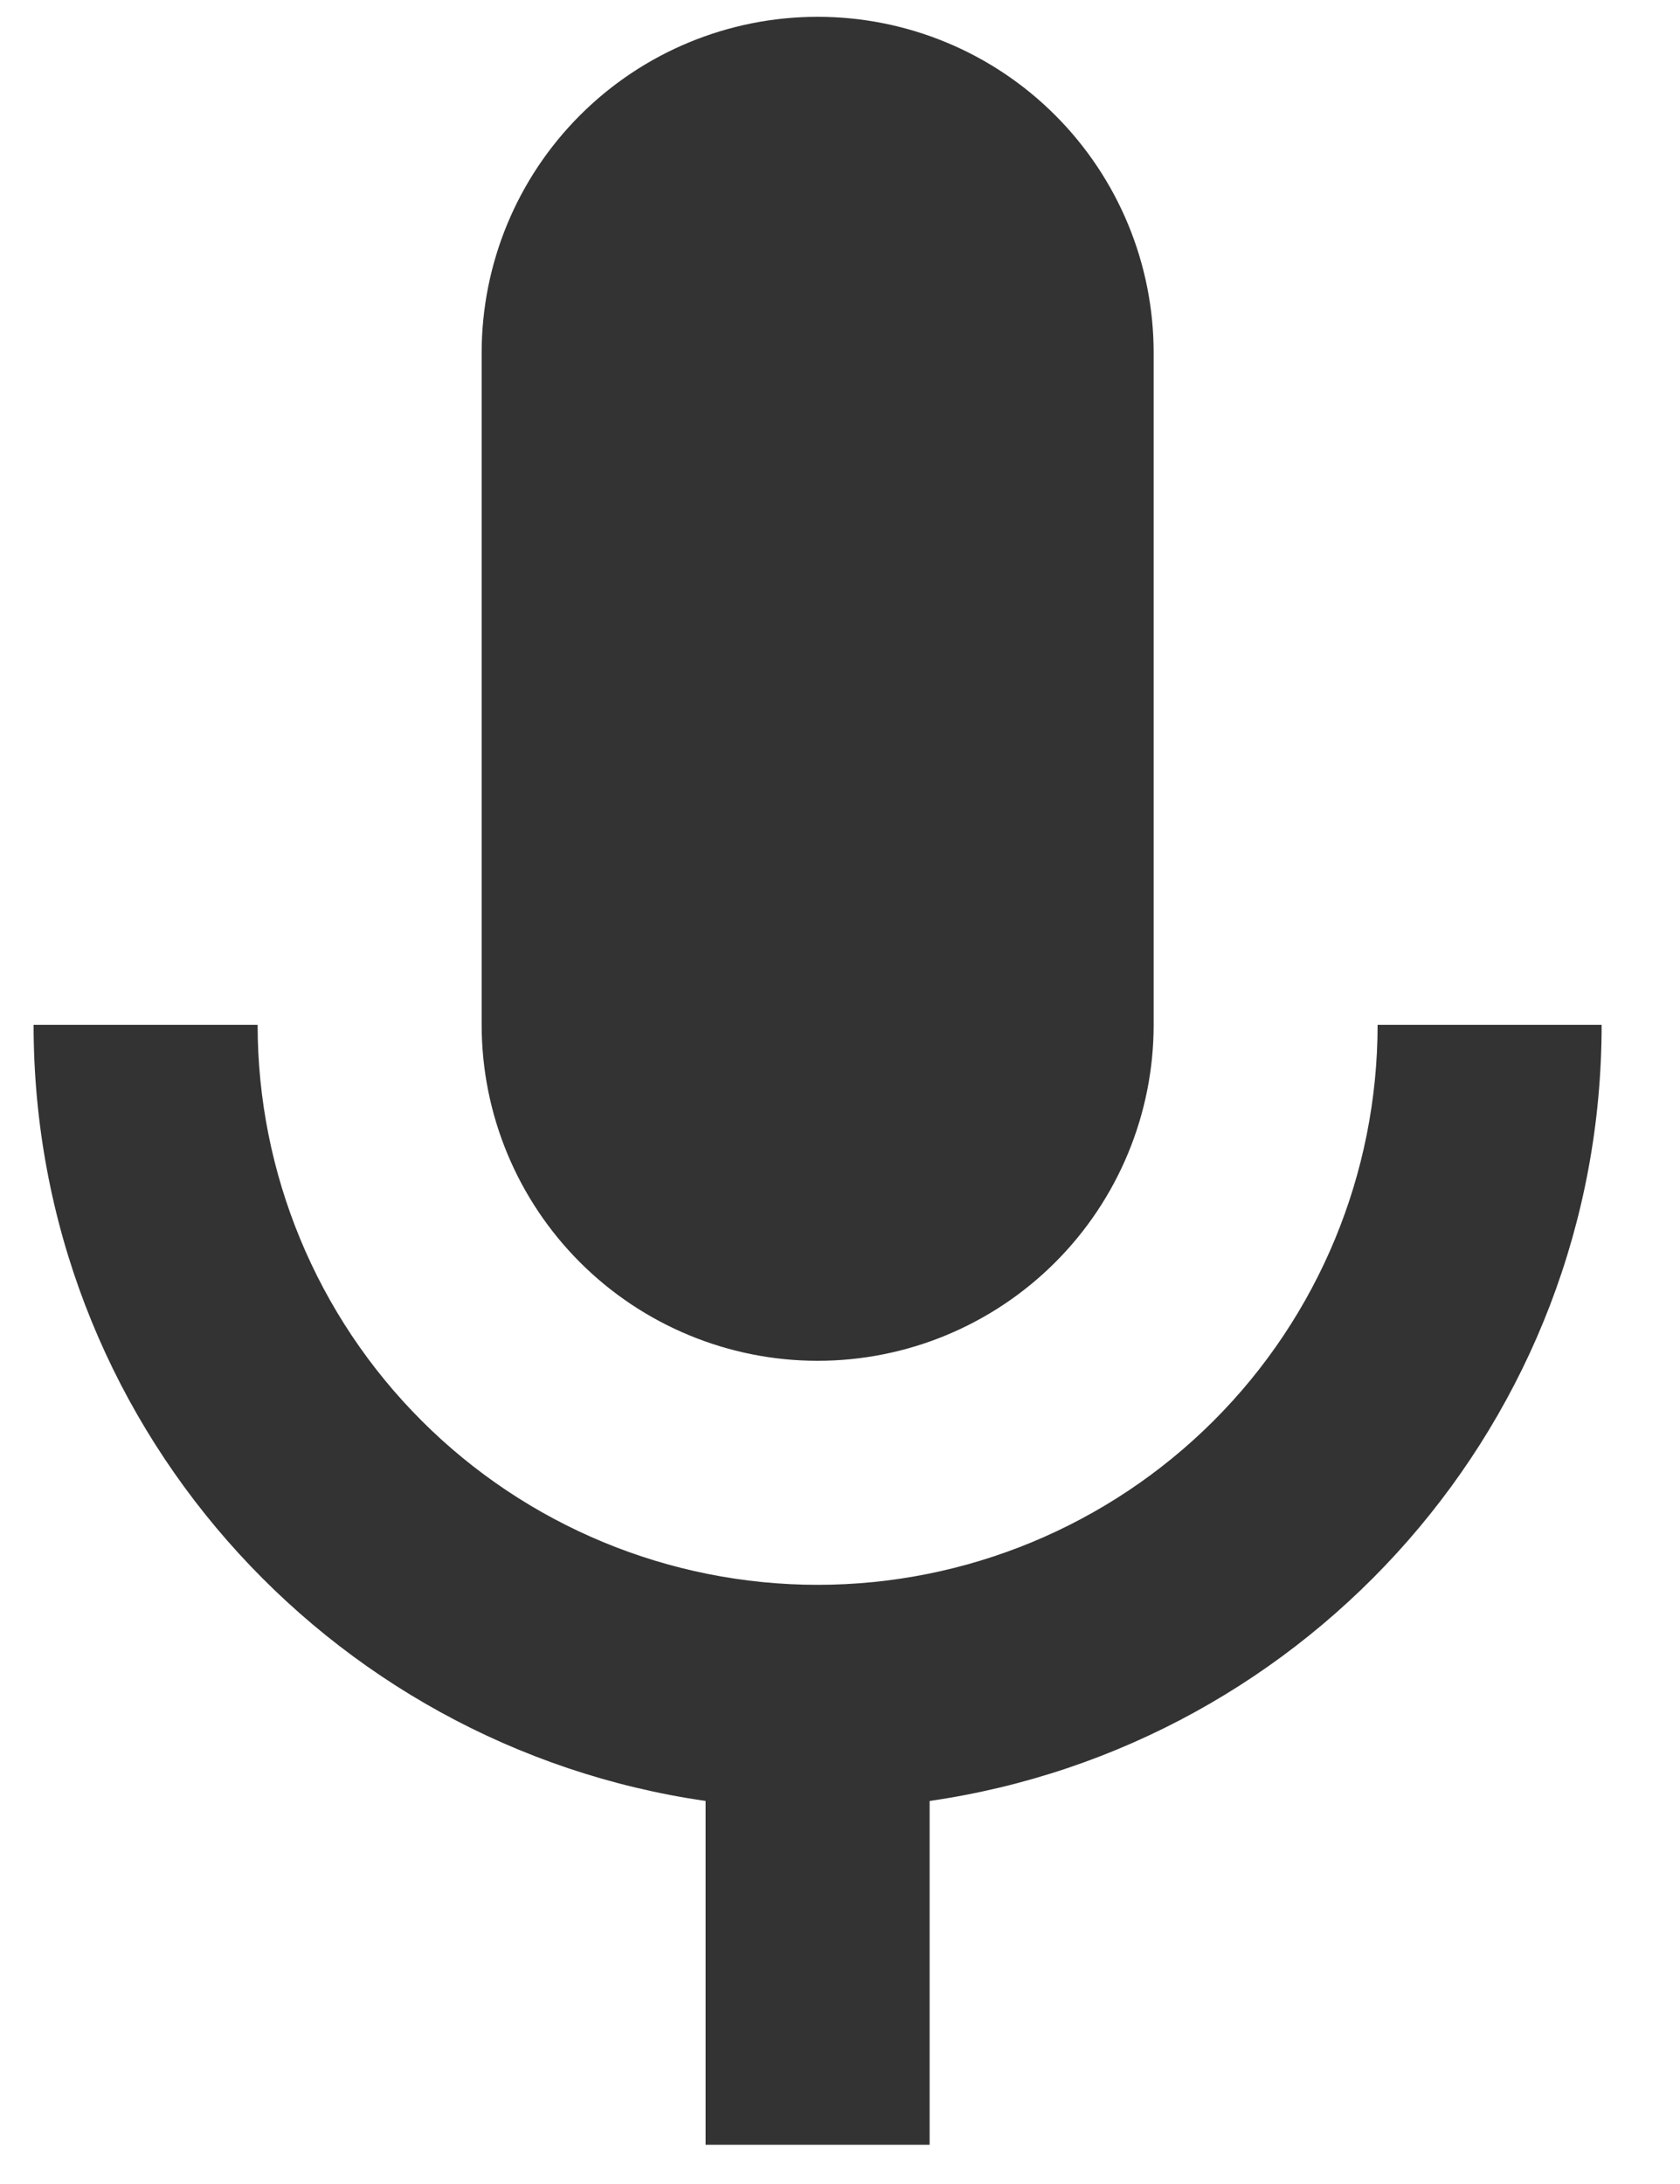 <svg width="20" height="26" viewBox="0 0 20 26" fill="none" xmlns="http://www.w3.org/2000/svg">
<path d="M9.734 0.2C10.795 0.2 11.812 0.621 12.562 1.372C13.312 2.122 13.734 3.139 13.734 4.2V12.2C13.734 13.261 13.312 14.278 12.562 15.028C11.812 15.778 10.795 16.2 9.734 16.2C8.673 16.2 7.655 15.778 6.905 15.028C6.155 14.278 5.734 13.261 5.734 12.2V4.2C5.734 3.139 6.155 2.122 6.905 1.372C7.655 0.621 8.673 0.2 9.734 0.2ZM19.067 12.2C19.067 16.907 15.587 20.787 11.067 21.44V25.533H8.4V21.44C3.88 20.787 0.4 16.907 0.4 12.2H3.067C3.067 13.968 3.769 15.664 5.02 16.914C6.27 18.164 7.966 18.867 9.734 18.867C11.502 18.867 13.197 18.164 14.448 16.914C15.698 15.664 16.4 13.968 16.4 12.2H19.067Z" fill="#333333"/>
</svg>
